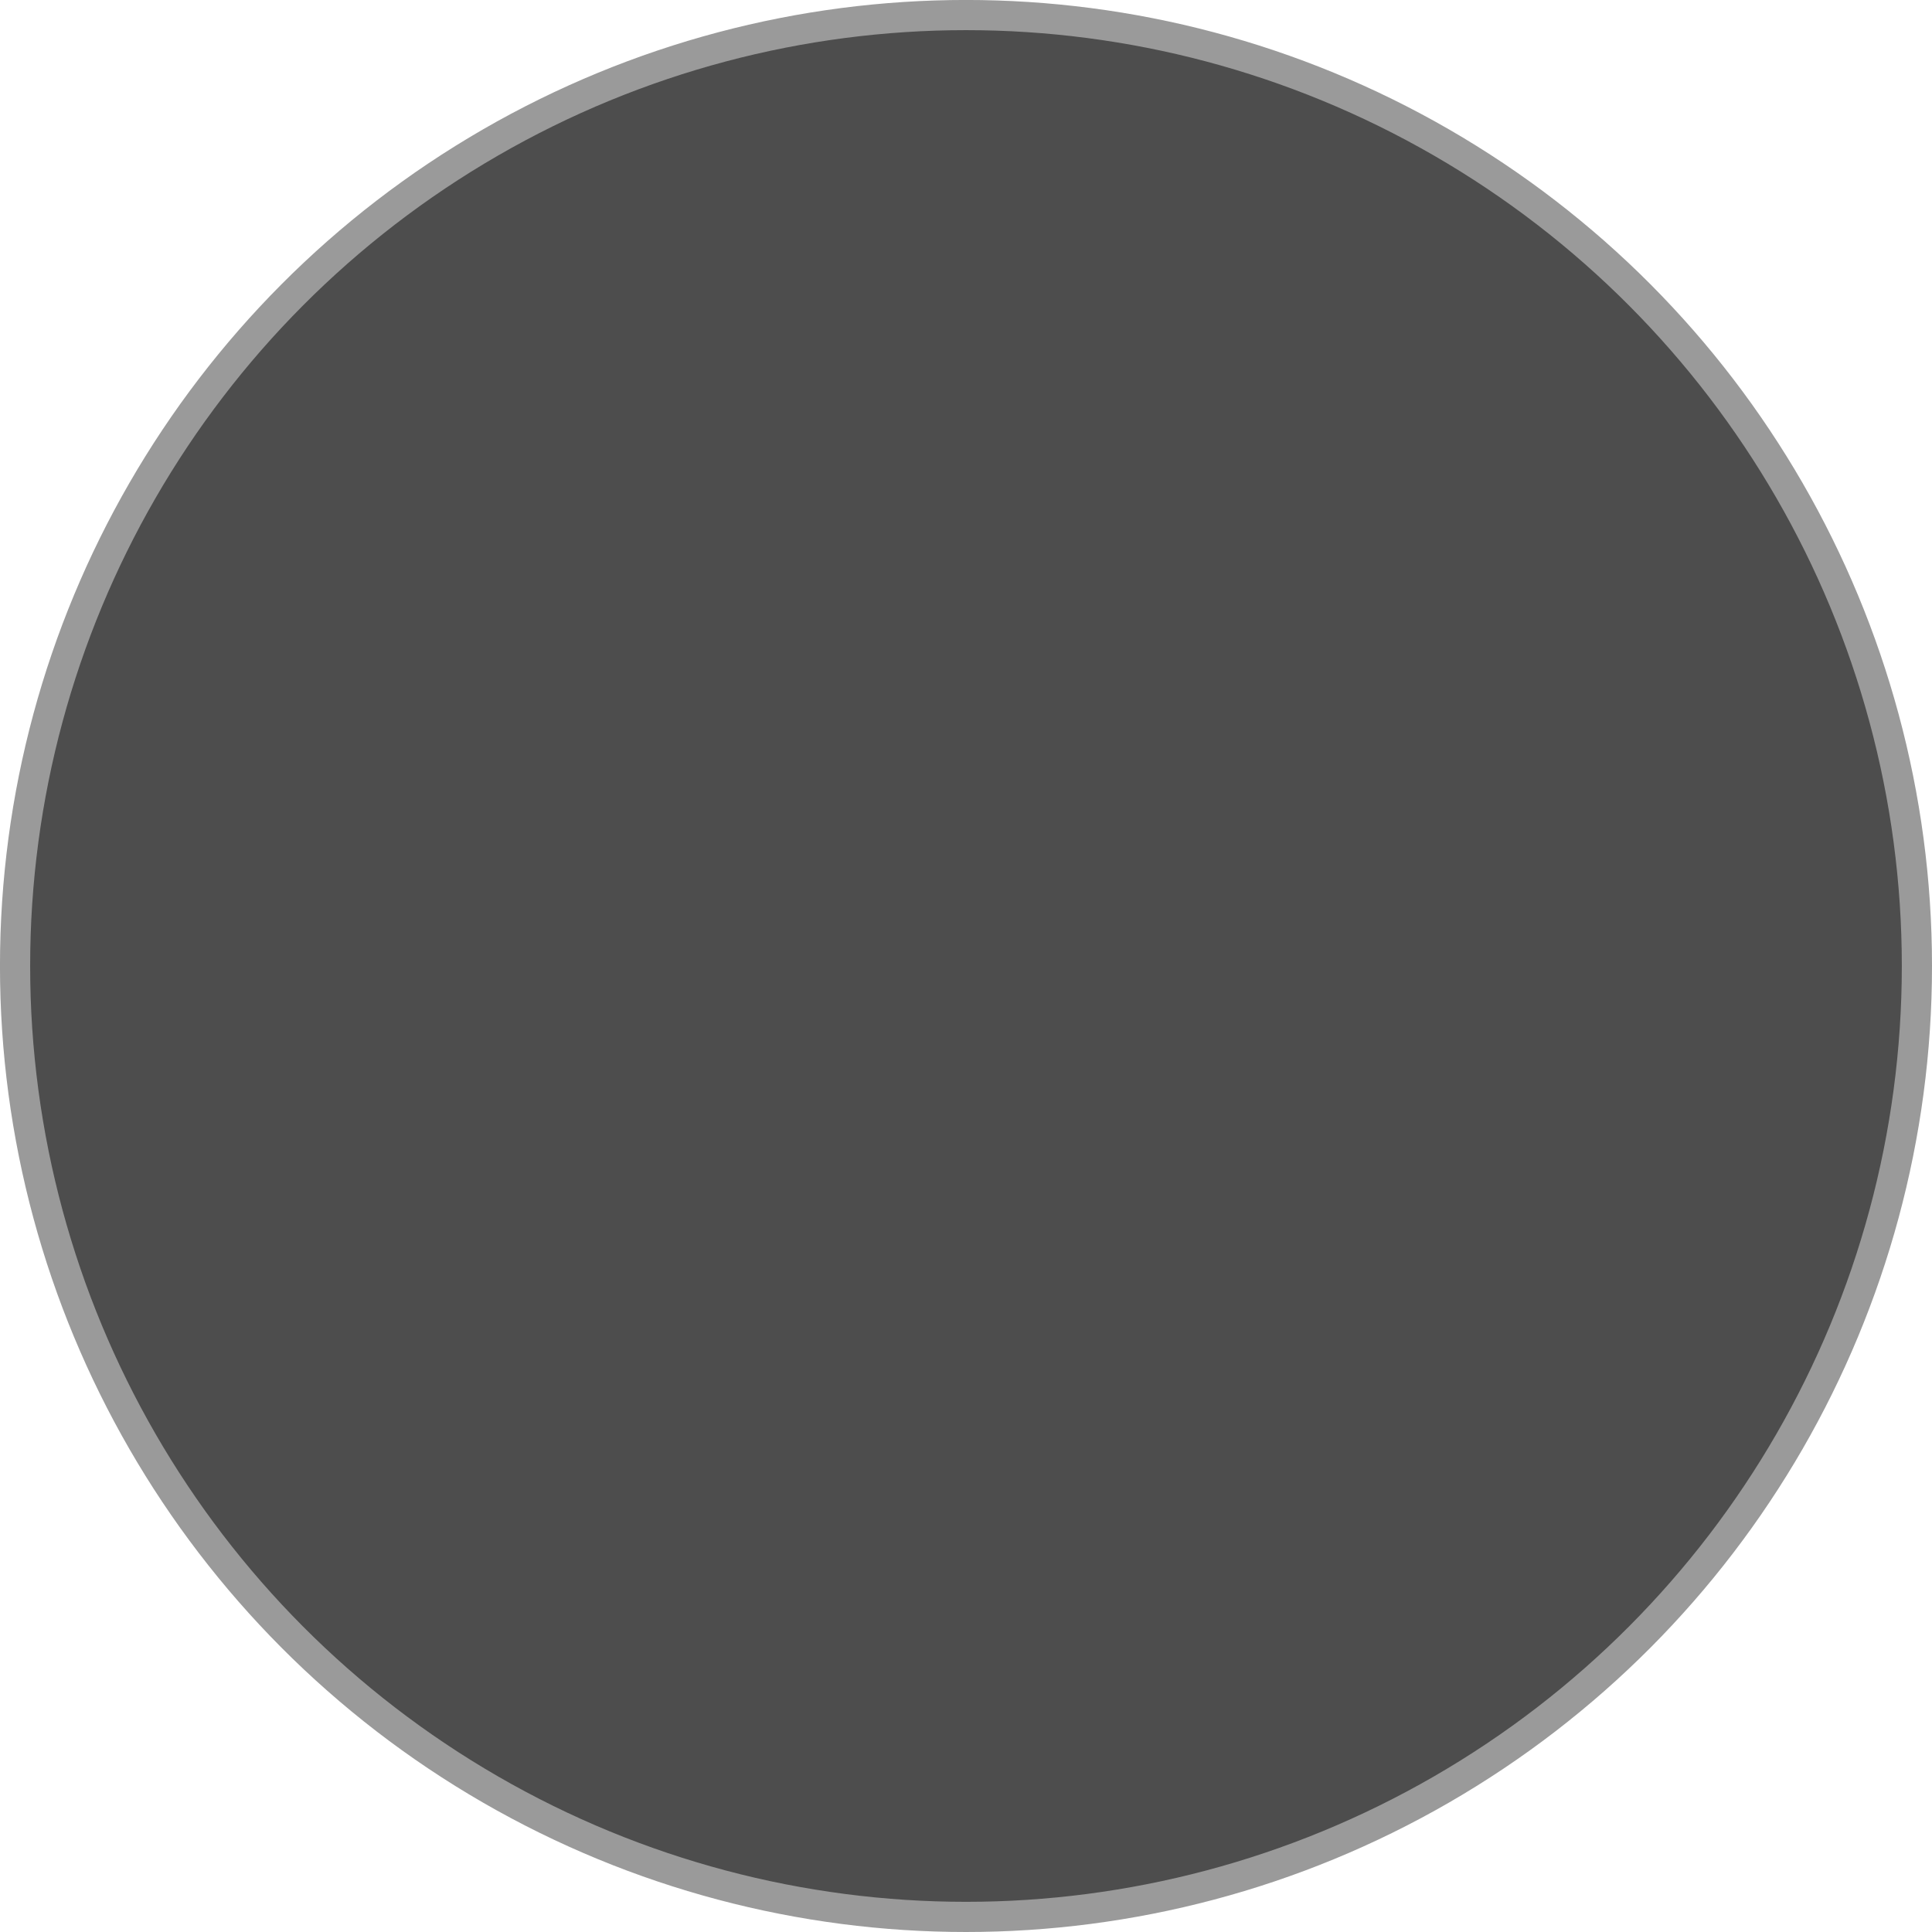 <?xml version="1.0" encoding="UTF-8" standalone="no"?>
<!-- Created with Inkscape (http://www.inkscape.org/) -->

<svg
   width="256"
   height="256"
   viewBox="0 0 67.733 67.733"
   version="1.1"
   id="svg1"
   xmlns="http://www.w3.org/2000/svg"
   xmlns:svg="http://www.w3.org/2000/svg">
  <defs
     id="defs1" />
  <g
     id="layer1"
     transform="translate(0.008,0.008)">
    <circle
       style="fill:#4d4d4d;fill-opacity:1;stroke:#9a9a9a;stroke-width:1.058;stroke-dasharray:none;stroke-dashoffset:0;stroke-opacity:1"
       id="path1"
       cx="33.858"
       cy="33.858"
       r="33.338" />
  </g>
</svg>
